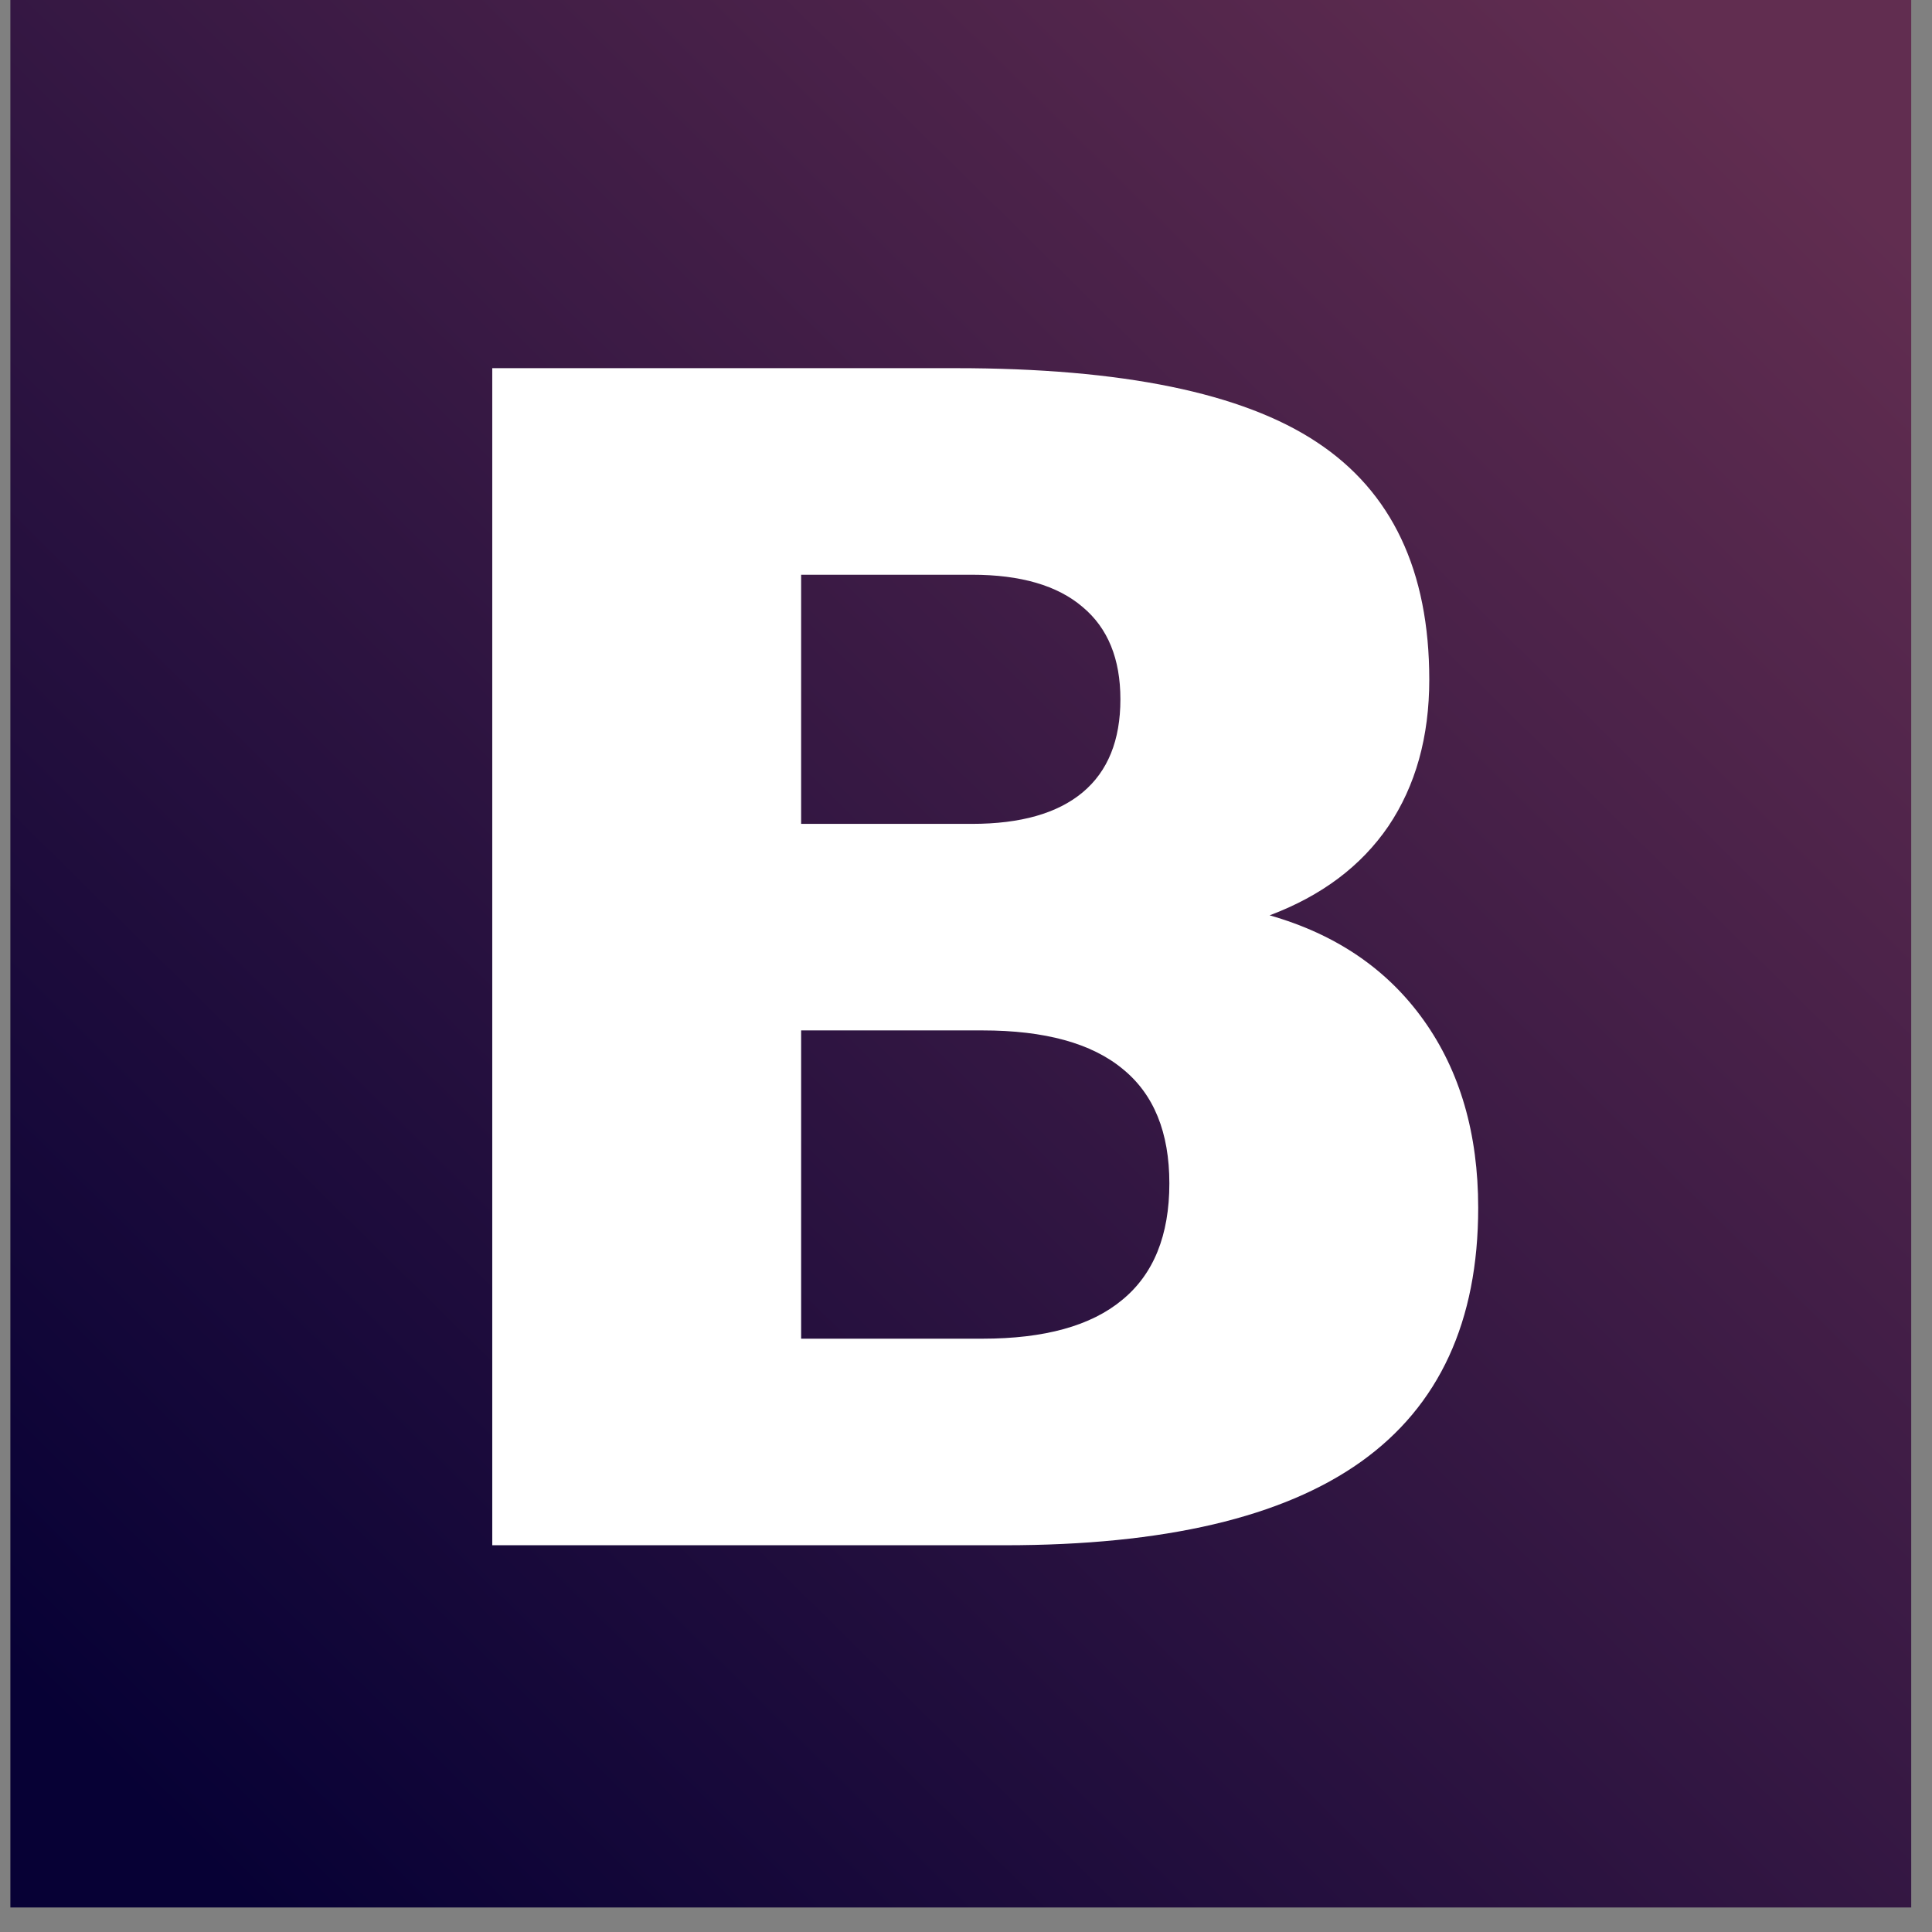 <?xml version="1.0" encoding="UTF-8"?>
<svg width="62px" height="62px" viewBox="0 0 62 62" version="1.1" xmlns="http://www.w3.org/2000/svg" xmlns:xlink="http://www.w3.org/1999/xlink">
    <rect x="0" y="0" width="62" height="62" fill="#808080" stroke="none"/>
    <!-- Generator: Sketch 52.6 (67491) - http://www.bohemiancoding.com/sketch -->
    <title>Boostrap_logo</title>
    <desc>Created with Sketch.</desc>
    <defs>
        <linearGradient x1="5.769%" y1="94.815%" x2="93.846%" y2="5.568%" id="linearGradient-1">
            <stop stop-color="#070135" offset="0%"></stop>
            <stop stop-color="#612D50" offset="100%"></stop>
        </linearGradient>
    </defs>
    <g id="Page-1" stroke="none" stroke-width="1" fill="none" fill-rule="evenodd">
        <g id="Artboard-Copy-12" transform="translate(-913, -763)" fill-rule="nonzero">
            <g id="Group-16" transform="translate(295, 543)">
                <g id="Group-10-Copy-2" transform="translate(583, 186)">
                    <g id="Group-Copy-3" transform="translate(0.333, 0)">
                        <g id="Boostrap_logo" transform="translate(35, 34)">
                            <polygon id="rect3050" fill="url(#linearGradient-1)" points="0 0 61 0 61 61.213 0 61.213"></polygon>
                            <g id="text3836" transform="translate(15.357, 11.731)" fill="#FFFFFF">
                                <path d="M15.502,14.708 C17.064,14.708 18.248,14.37 19.055,13.696 C19.862,13.021 20.265,12.026 20.265,10.71 C20.265,9.411 19.862,8.425 19.055,7.75 C18.248,7.058 17.064,6.713 15.502,6.713 L10.019,6.713 L10.019,14.708 L15.502,14.708 M15.837,31.229 C17.828,31.229 19.321,30.816 20.317,29.989 C21.329,29.163 21.836,27.915 21.836,26.245 C21.836,24.609 21.338,23.386 20.342,22.576 C19.347,21.75 17.845,21.336 15.837,21.336 L10.019,21.336 L10.019,31.229 L15.837,31.229 M25.054,17.643 C27.182,18.25 28.829,19.371 29.997,21.008 C31.164,22.644 31.747,24.651 31.747,27.029 C31.747,30.672 30.494,33.388 27.988,35.176 C25.483,36.964 21.672,37.858 16.558,37.858 L0.107,37.858 L0.107,0.084 L14.988,0.084 C20.325,0.084 24.187,0.877 26.573,2.462 C28.975,4.048 30.177,6.586 30.177,10.078 C30.177,11.916 29.739,13.485 28.864,14.784 C27.988,16.066 26.718,17.018 25.054,17.643" id="path3841"></path>
                            </g>
                        </g>
                    </g>
                </g>
            </g>
        </g>
    </g>
</svg>